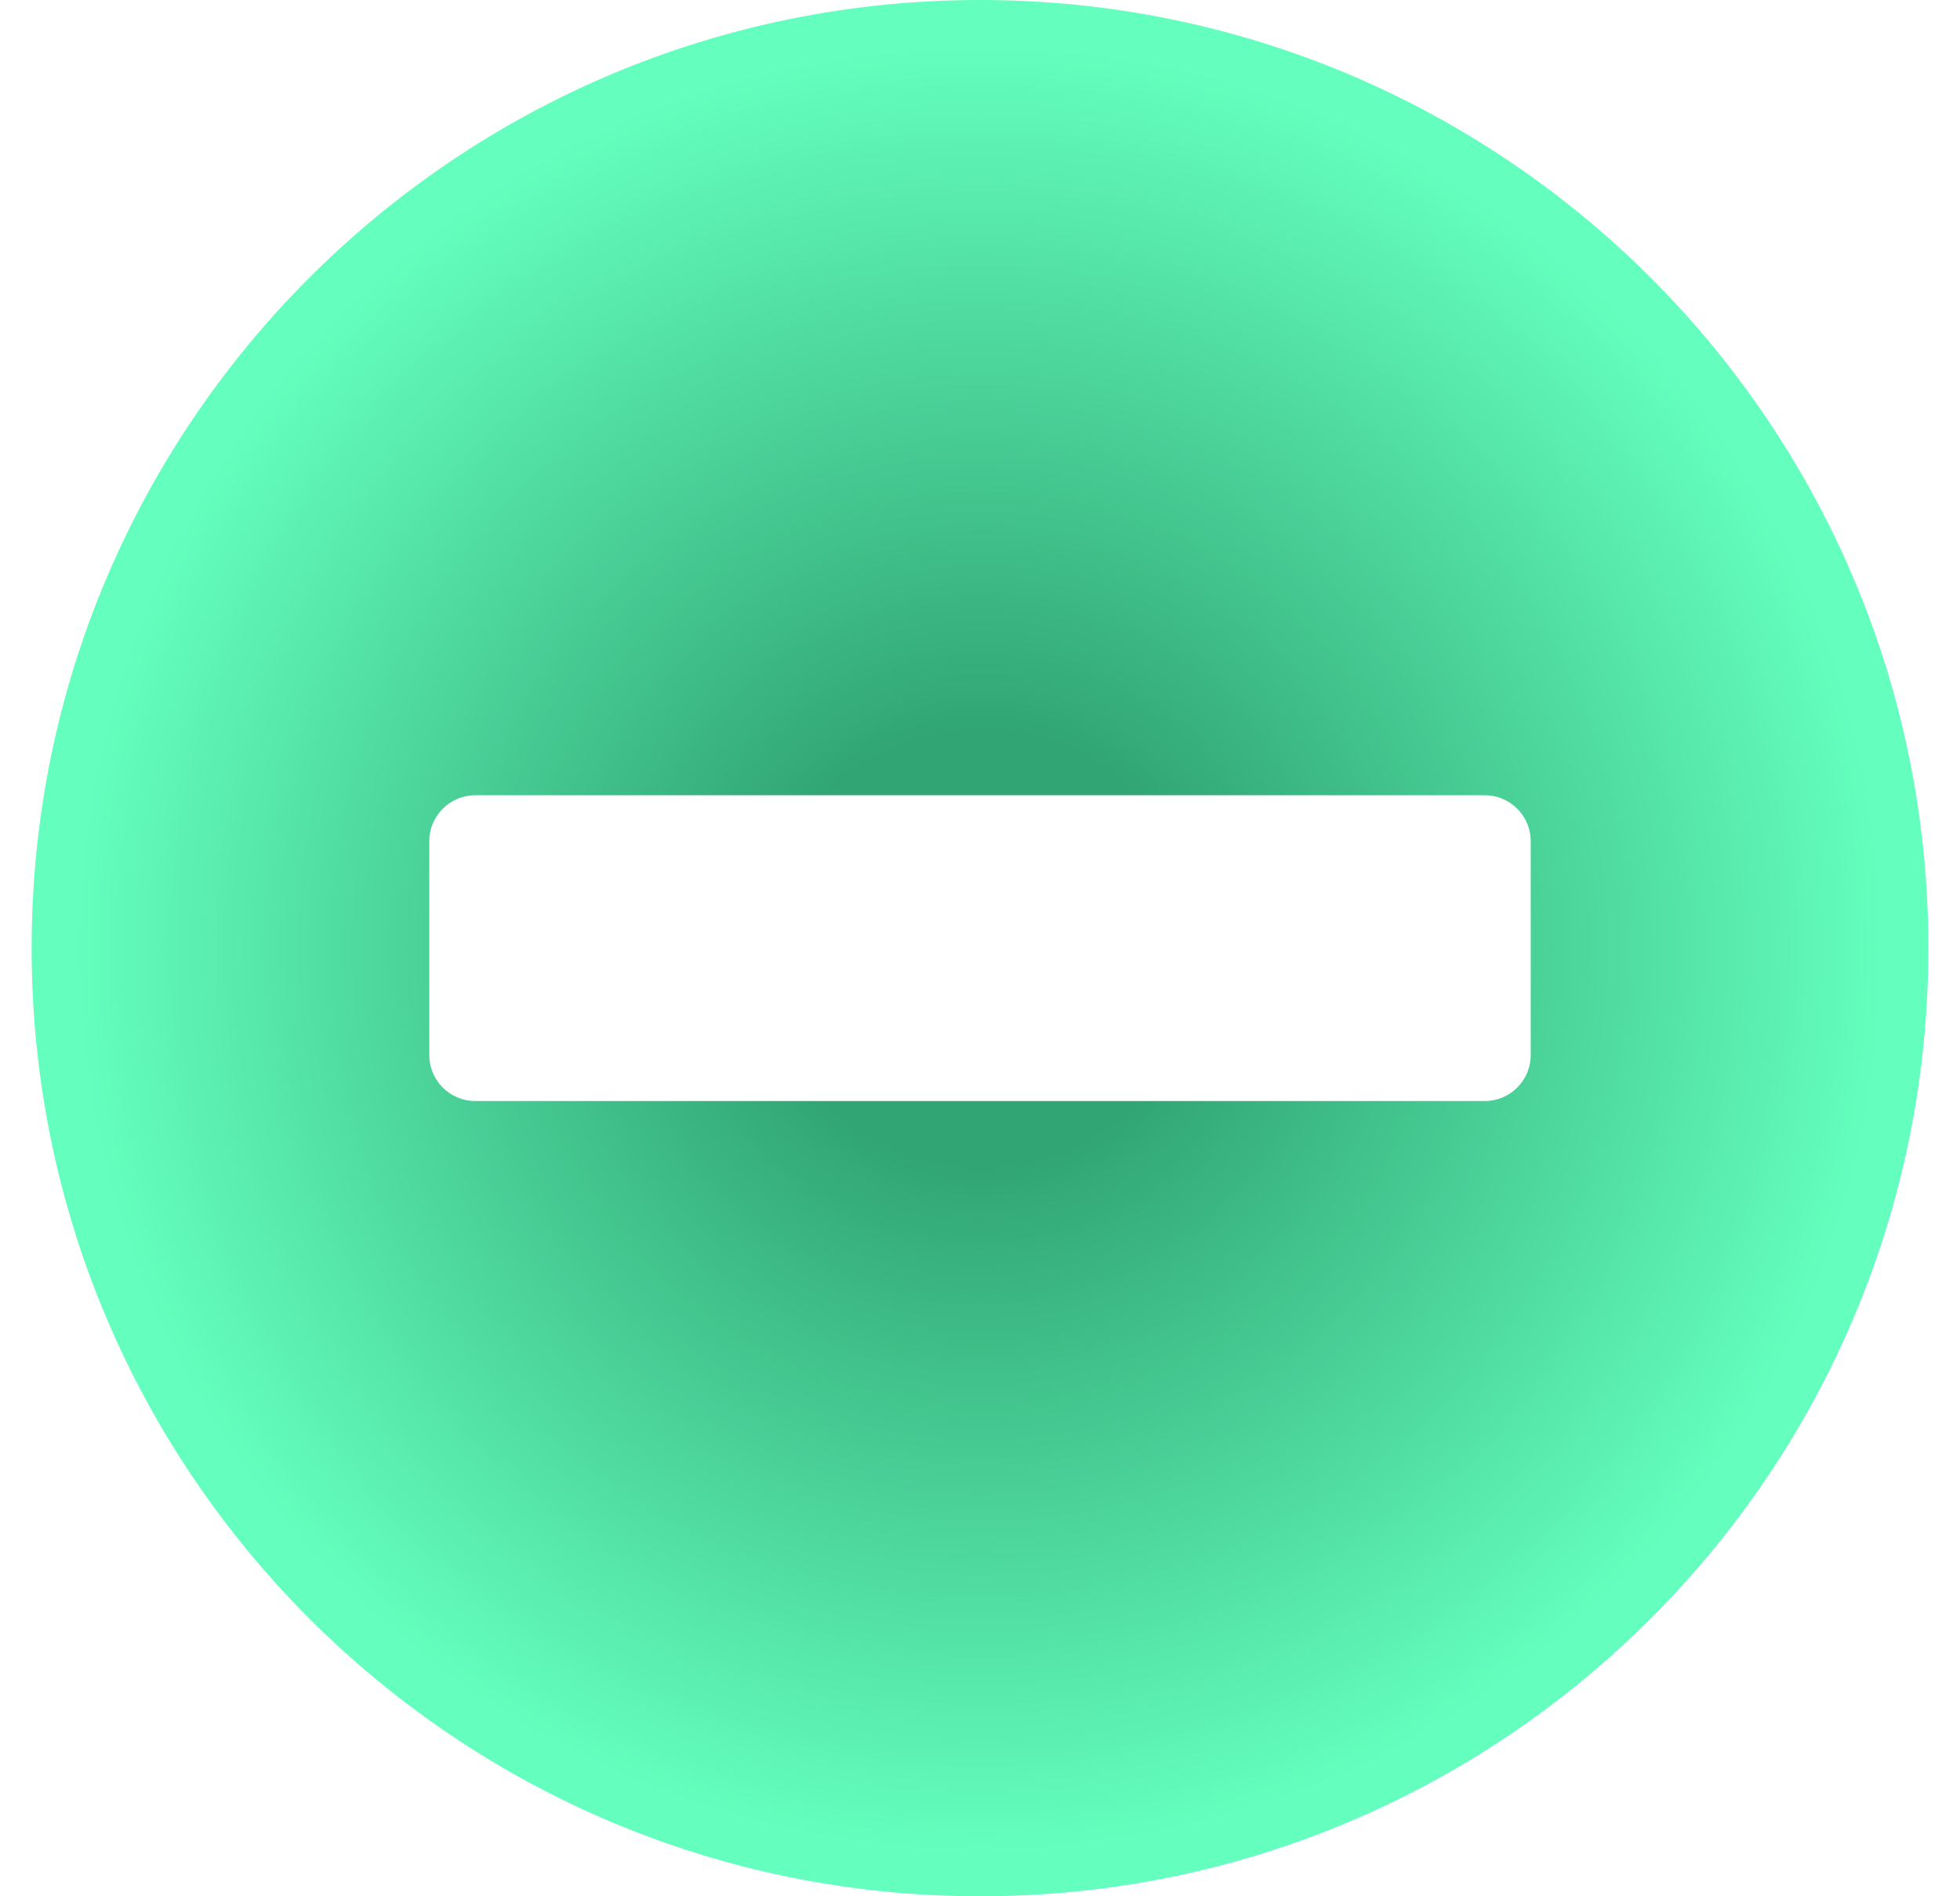 <svg width="31" height="30" viewBox="0 0 31 30" fill="none" xmlns="http://www.w3.org/2000/svg">
<path id="Vector" d="M15.5 0C7.214 0 0.5 6.714 0.5 15C0.5 23.286 7.214 30 15.5 30C23.786 30 30.5 23.286 30.5 15C30.5 6.714 23.786 0 15.5 0ZM7.516 17.419C7.117 17.419 6.79 17.093 6.79 16.694V13.306C6.79 12.907 7.117 12.581 7.516 12.581H23.484C23.883 12.581 24.21 12.907 24.21 13.306V16.694C24.21 17.093 23.883 17.419 23.484 17.419H7.516Z" fill="url(#paint0_angular_8_11880)"/>
<defs>
<radialGradient id="paint0_angular_8_11880" cx="0" cy="0" r="1" gradientUnits="userSpaceOnUse" gradientTransform="translate(15.5 15) rotate(90) scale(15)">
<stop offset="0.224" stop-color="#31A574"/>
<stop offset="0.953" stop-color="#64FFBE"/>
</radialGradient>
</defs>
</svg>
